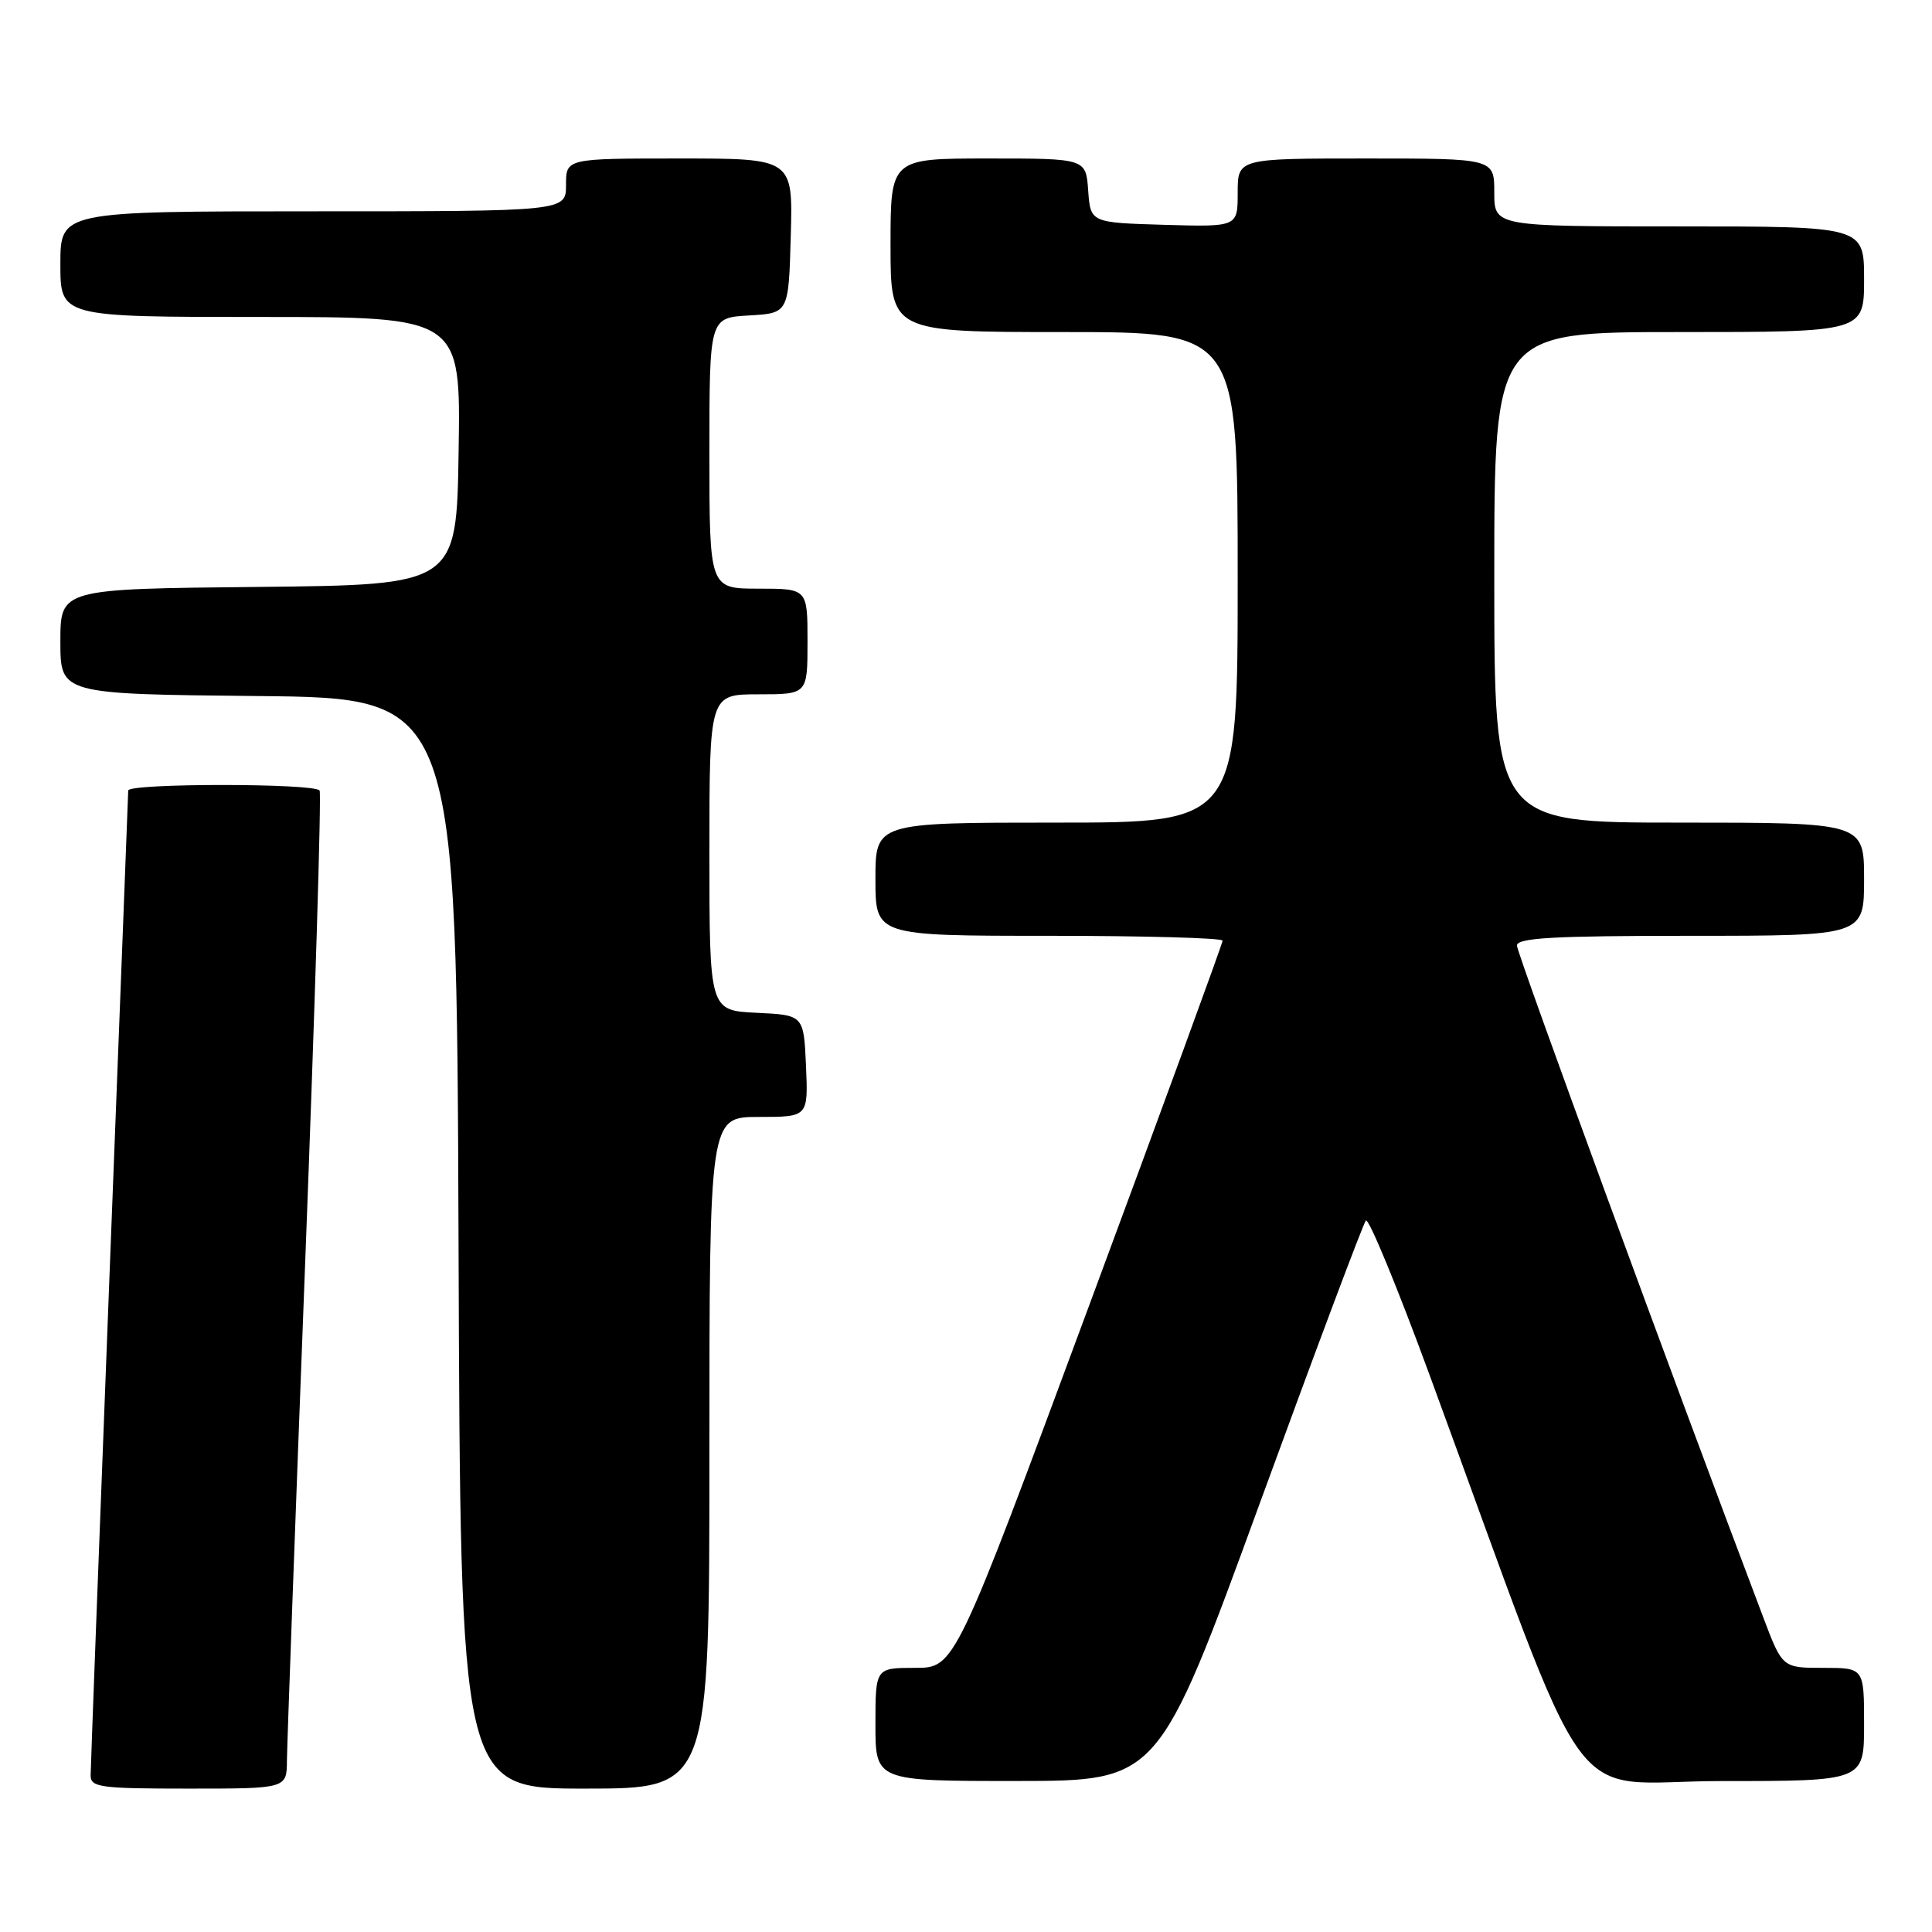 <?xml version="1.0" encoding="UTF-8" standalone="no"?>
<!DOCTYPE svg PUBLIC "-//W3C//DTD SVG 1.1//EN" "http://www.w3.org/Graphics/SVG/1.1/DTD/svg11.dtd" >
<svg xmlns="http://www.w3.org/2000/svg" xmlns:xlink="http://www.w3.org/1999/xlink" version="1.1" viewBox="0 0 256 256">
 <g >
 <path fill="currentColor"
d=" M 38.02 233.25 C 38.04 231.19 39.12 201.60 40.43 167.50 C 41.74 133.40 42.60 105.17 42.35 104.75 C 41.74 103.77 17.00 103.77 16.99 104.75 C 16.98 105.16 15.86 134.30 14.49 169.50 C 13.13 204.70 12.01 234.29 12.01 235.25 C 12.00 236.83 13.28 237.00 25.00 237.00 C 38.00 237.00 38.00 237.00 38.02 233.25 Z  M 94.00 192.50 C 94.00 148.00 94.00 148.00 100.55 148.00 C 107.09 148.00 107.09 148.00 106.80 141.25 C 106.50 134.50 106.50 134.50 100.25 134.20 C 94.00 133.90 94.00 133.90 94.00 112.95 C 94.00 92.00 94.00 92.00 100.50 92.00 C 107.00 92.00 107.00 92.00 107.00 85.00 C 107.00 78.00 107.00 78.00 100.50 78.00 C 94.00 78.00 94.00 78.00 94.00 60.05 C 94.00 42.10 94.00 42.10 99.25 41.80 C 104.50 41.50 104.50 41.50 104.78 31.25 C 105.07 21.00 105.07 21.00 90.03 21.00 C 75.00 21.00 75.00 21.00 75.00 24.50 C 75.00 28.00 75.00 28.00 41.50 28.00 C 8.00 28.00 8.00 28.00 8.00 35.00 C 8.00 42.00 8.00 42.00 34.52 42.00 C 61.05 42.00 61.05 42.00 60.77 59.75 C 60.50 77.50 60.50 77.50 34.25 77.77 C 8.00 78.03 8.00 78.03 8.00 85.00 C 8.00 91.97 8.00 91.97 34.25 92.23 C 60.50 92.50 60.50 92.50 60.76 164.75 C 61.01 237.00 61.01 237.00 77.51 237.00 C 94.00 237.00 94.00 237.00 94.00 192.50 Z  M 166.91 199.24 C 174.29 179.03 180.62 162.16 180.98 161.73 C 181.34 161.31 185.15 170.54 189.44 182.23 C 211.56 242.47 206.91 236.00 228.12 236.00 C 247.00 236.00 247.00 236.00 247.00 228.50 C 247.00 221.00 247.00 221.00 241.59 221.00 C 236.17 221.00 236.17 221.00 233.62 214.25 C 221.86 183.23 201.00 126.32 201.00 125.29 C 201.00 124.27 205.89 124.00 224.00 124.00 C 247.00 124.00 247.00 124.00 247.00 116.50 C 247.00 109.00 247.00 109.00 222.50 109.00 C 198.00 109.00 198.00 109.00 198.00 76.50 C 198.00 44.00 198.00 44.00 222.50 44.00 C 247.00 44.00 247.00 44.00 247.00 37.00 C 247.00 30.00 247.00 30.00 222.50 30.00 C 198.00 30.00 198.00 30.00 198.00 25.50 C 198.00 21.00 198.00 21.00 181.00 21.00 C 164.00 21.00 164.00 21.00 164.00 25.54 C 164.00 30.07 164.00 30.07 154.25 29.79 C 144.50 29.50 144.50 29.50 144.19 25.25 C 143.89 21.00 143.89 21.00 130.94 21.00 C 118.00 21.00 118.00 21.00 118.00 32.50 C 118.00 44.00 118.00 44.00 141.00 44.00 C 164.00 44.00 164.00 44.00 164.00 76.50 C 164.00 109.00 164.00 109.00 140.00 109.00 C 116.00 109.00 116.00 109.00 116.00 116.50 C 116.00 124.00 116.00 124.00 139.00 124.00 C 151.65 124.00 162.00 124.29 162.00 124.64 C 162.00 125.00 154.02 146.82 144.26 173.14 C 126.52 221.00 126.52 221.00 121.26 221.00 C 116.00 221.00 116.00 221.00 116.00 228.50 C 116.00 236.00 116.00 236.00 134.75 235.99 C 153.50 235.98 153.50 235.98 166.91 199.24 Z "/>
</g>
</svg>
